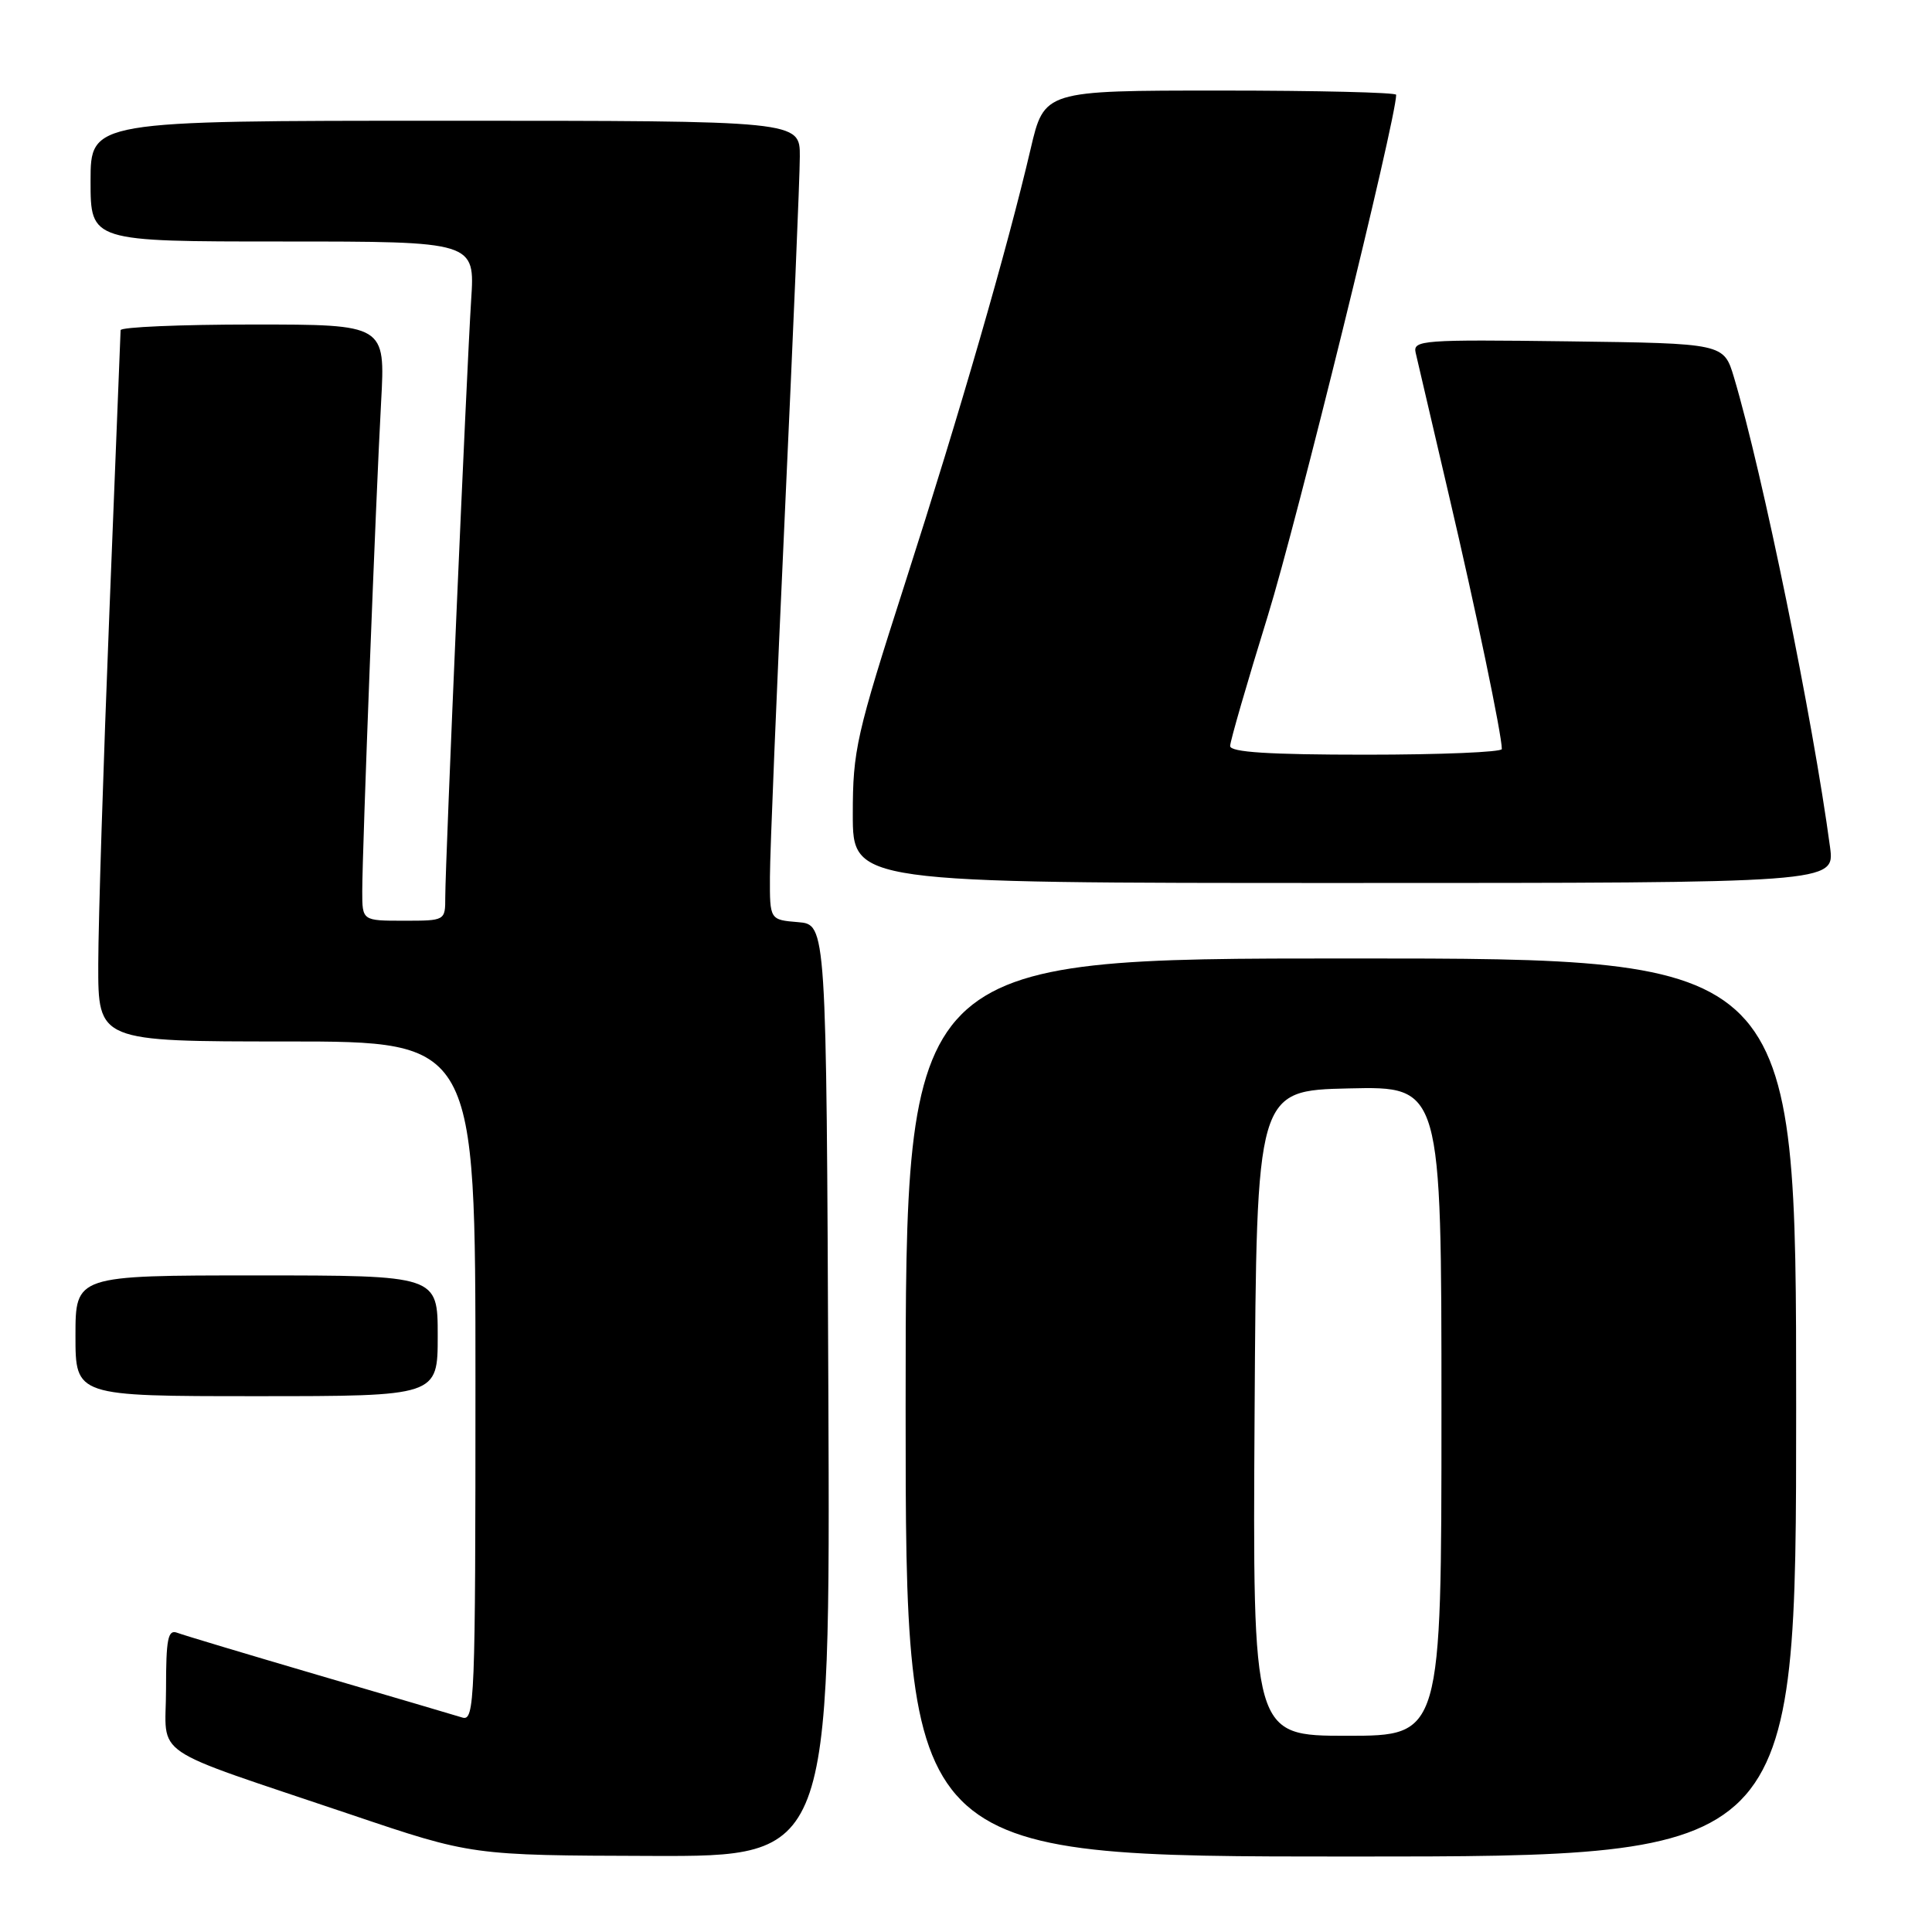 <?xml version="1.0" encoding="UTF-8" standalone="no"?>
<!DOCTYPE svg PUBLIC "-//W3C//DTD SVG 1.1//EN" "http://www.w3.org/Graphics/SVG/1.1/DTD/svg11.dtd" >
<svg xmlns="http://www.w3.org/2000/svg" xmlns:xlink="http://www.w3.org/1999/xlink" version="1.1" viewBox="0 0 256 256">
 <g >
 <path fill="currentColor"
d=" M 109.76 184.25 C 109.50 122.50 109.50 122.50 105.75 122.19 C 102.00 121.88 102.00 121.88 102.02 116.19 C 102.02 113.06 102.92 91.38 104.00 68.00 C 105.08 44.62 105.98 23.36 105.98 20.75 C 106.00 16.00 106.00 16.00 59.00 16.00 C 12.00 16.00 12.00 16.00 12.00 24.00 C 12.00 32.00 12.00 32.00 37.47 32.00 C 62.94 32.00 62.94 32.00 62.43 39.75 C 61.84 48.93 59.00 114.34 59.00 118.87 C 59.00 122.00 59.00 122.00 53.50 122.00 C 48.00 122.00 48.00 122.00 48.00 118.11 C 48.00 112.73 49.81 65.75 50.50 53.25 C 51.06 43.00 51.06 43.00 33.53 43.00 C 23.89 43.00 15.99 43.34 15.98 43.75 C 15.97 44.16 15.30 60.92 14.50 81.00 C 13.70 101.08 13.03 122.11 13.02 127.75 C 13.00 138.00 13.00 138.00 38.00 138.00 C 63.00 138.00 63.00 138.00 63.00 183.07 C 63.00 225.53 62.90 228.10 61.25 227.58 C 60.29 227.28 51.73 224.76 42.23 221.98 C 32.73 219.19 24.29 216.66 23.48 216.35 C 22.25 215.88 22.00 217.15 22.00 223.81 C 22.00 233.11 19.21 231.22 46.50 240.44 C 62.50 245.85 62.50 245.85 86.26 245.92 C 110.02 246.00 110.02 246.00 109.76 184.25 Z  M 238.00 186.50 C 238.00 127.00 238.00 127.00 179.00 127.00 C 120.00 127.00 120.00 127.00 120.00 186.50 C 120.00 246.00 120.00 246.00 179.00 246.00 C 238.00 246.00 238.00 246.00 238.00 186.50 Z  M 58.00 177.00 C 58.00 169.00 58.00 169.00 34.00 169.00 C 10.00 169.00 10.00 169.00 10.00 177.00 C 10.00 185.00 10.00 185.00 34.00 185.00 C 58.00 185.00 58.00 185.00 58.00 177.00 Z  M 242.49 112.25 C 240.23 95.38 233.56 62.74 229.76 50.00 C 228.41 45.50 228.41 45.50 207.80 45.23 C 188.51 44.98 187.20 45.07 187.58 46.73 C 187.80 47.70 189.78 56.15 191.96 65.50 C 195.58 80.95 199.00 97.35 199.00 99.25 C 199.00 99.66 190.90 100.00 181.00 100.00 C 168.12 100.00 163.00 99.67 163.00 98.85 C 163.00 98.22 165.25 90.46 167.99 81.60 C 171.81 69.27 185.00 15.74 185.00 12.56 C 185.00 12.25 174.51 12.00 161.68 12.00 C 138.37 12.00 138.37 12.00 136.56 19.75 C 133.47 32.97 127.22 54.58 119.96 77.16 C 113.44 97.44 113.00 99.40 113.00 107.91 C 113.00 117.00 113.00 117.00 178.06 117.00 C 243.12 117.00 243.12 117.00 242.49 112.25 Z  M 166.24 187.25 C 166.50 144.50 166.50 144.50 178.75 144.22 C 191.00 143.94 191.00 143.94 191.00 186.97 C 191.00 230.00 191.00 230.00 178.49 230.00 C 165.98 230.00 165.98 230.00 166.24 187.25 Z "/>
</g>
</svg>